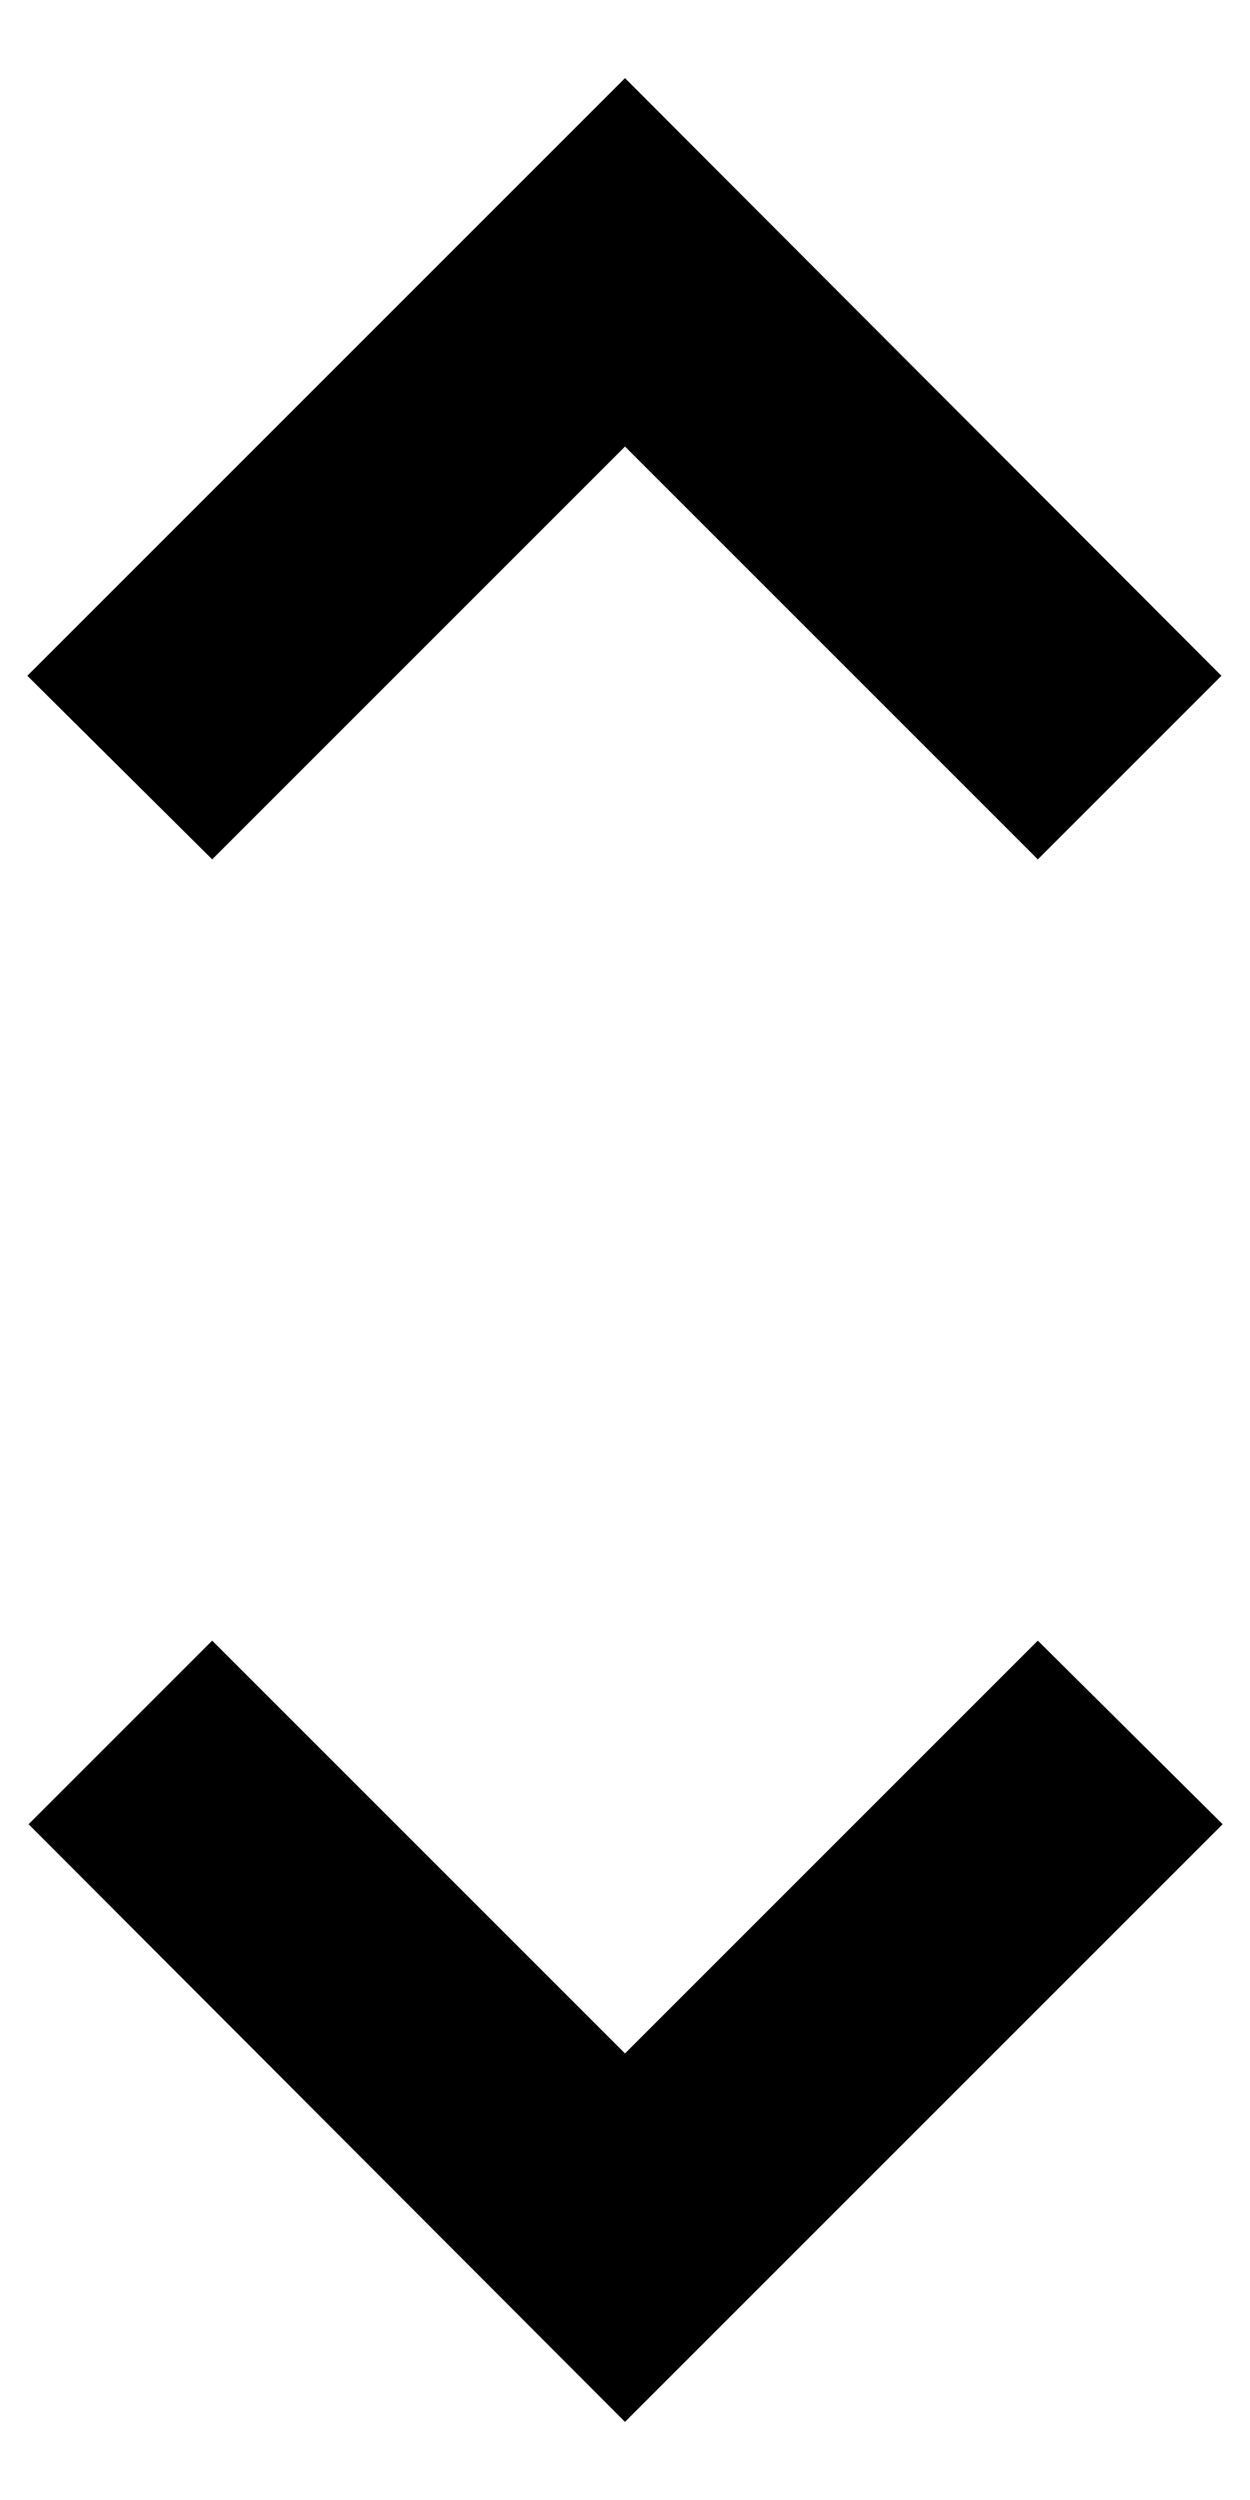 <svg width="8" height="16" viewBox="0 0 8 16" fill="none" xmlns="http://www.w3.org/2000/svg">
<path d="M4 2.858L6.642 5.5L7.817 4.325L4 0.5L0.175 4.325L1.358 5.5L4 2.858ZM4 13.142L1.358 10.5L0.183 11.675L4 15.5L7.825 11.675L6.642 10.5L4 13.142Z" fill="black"/>
</svg>
